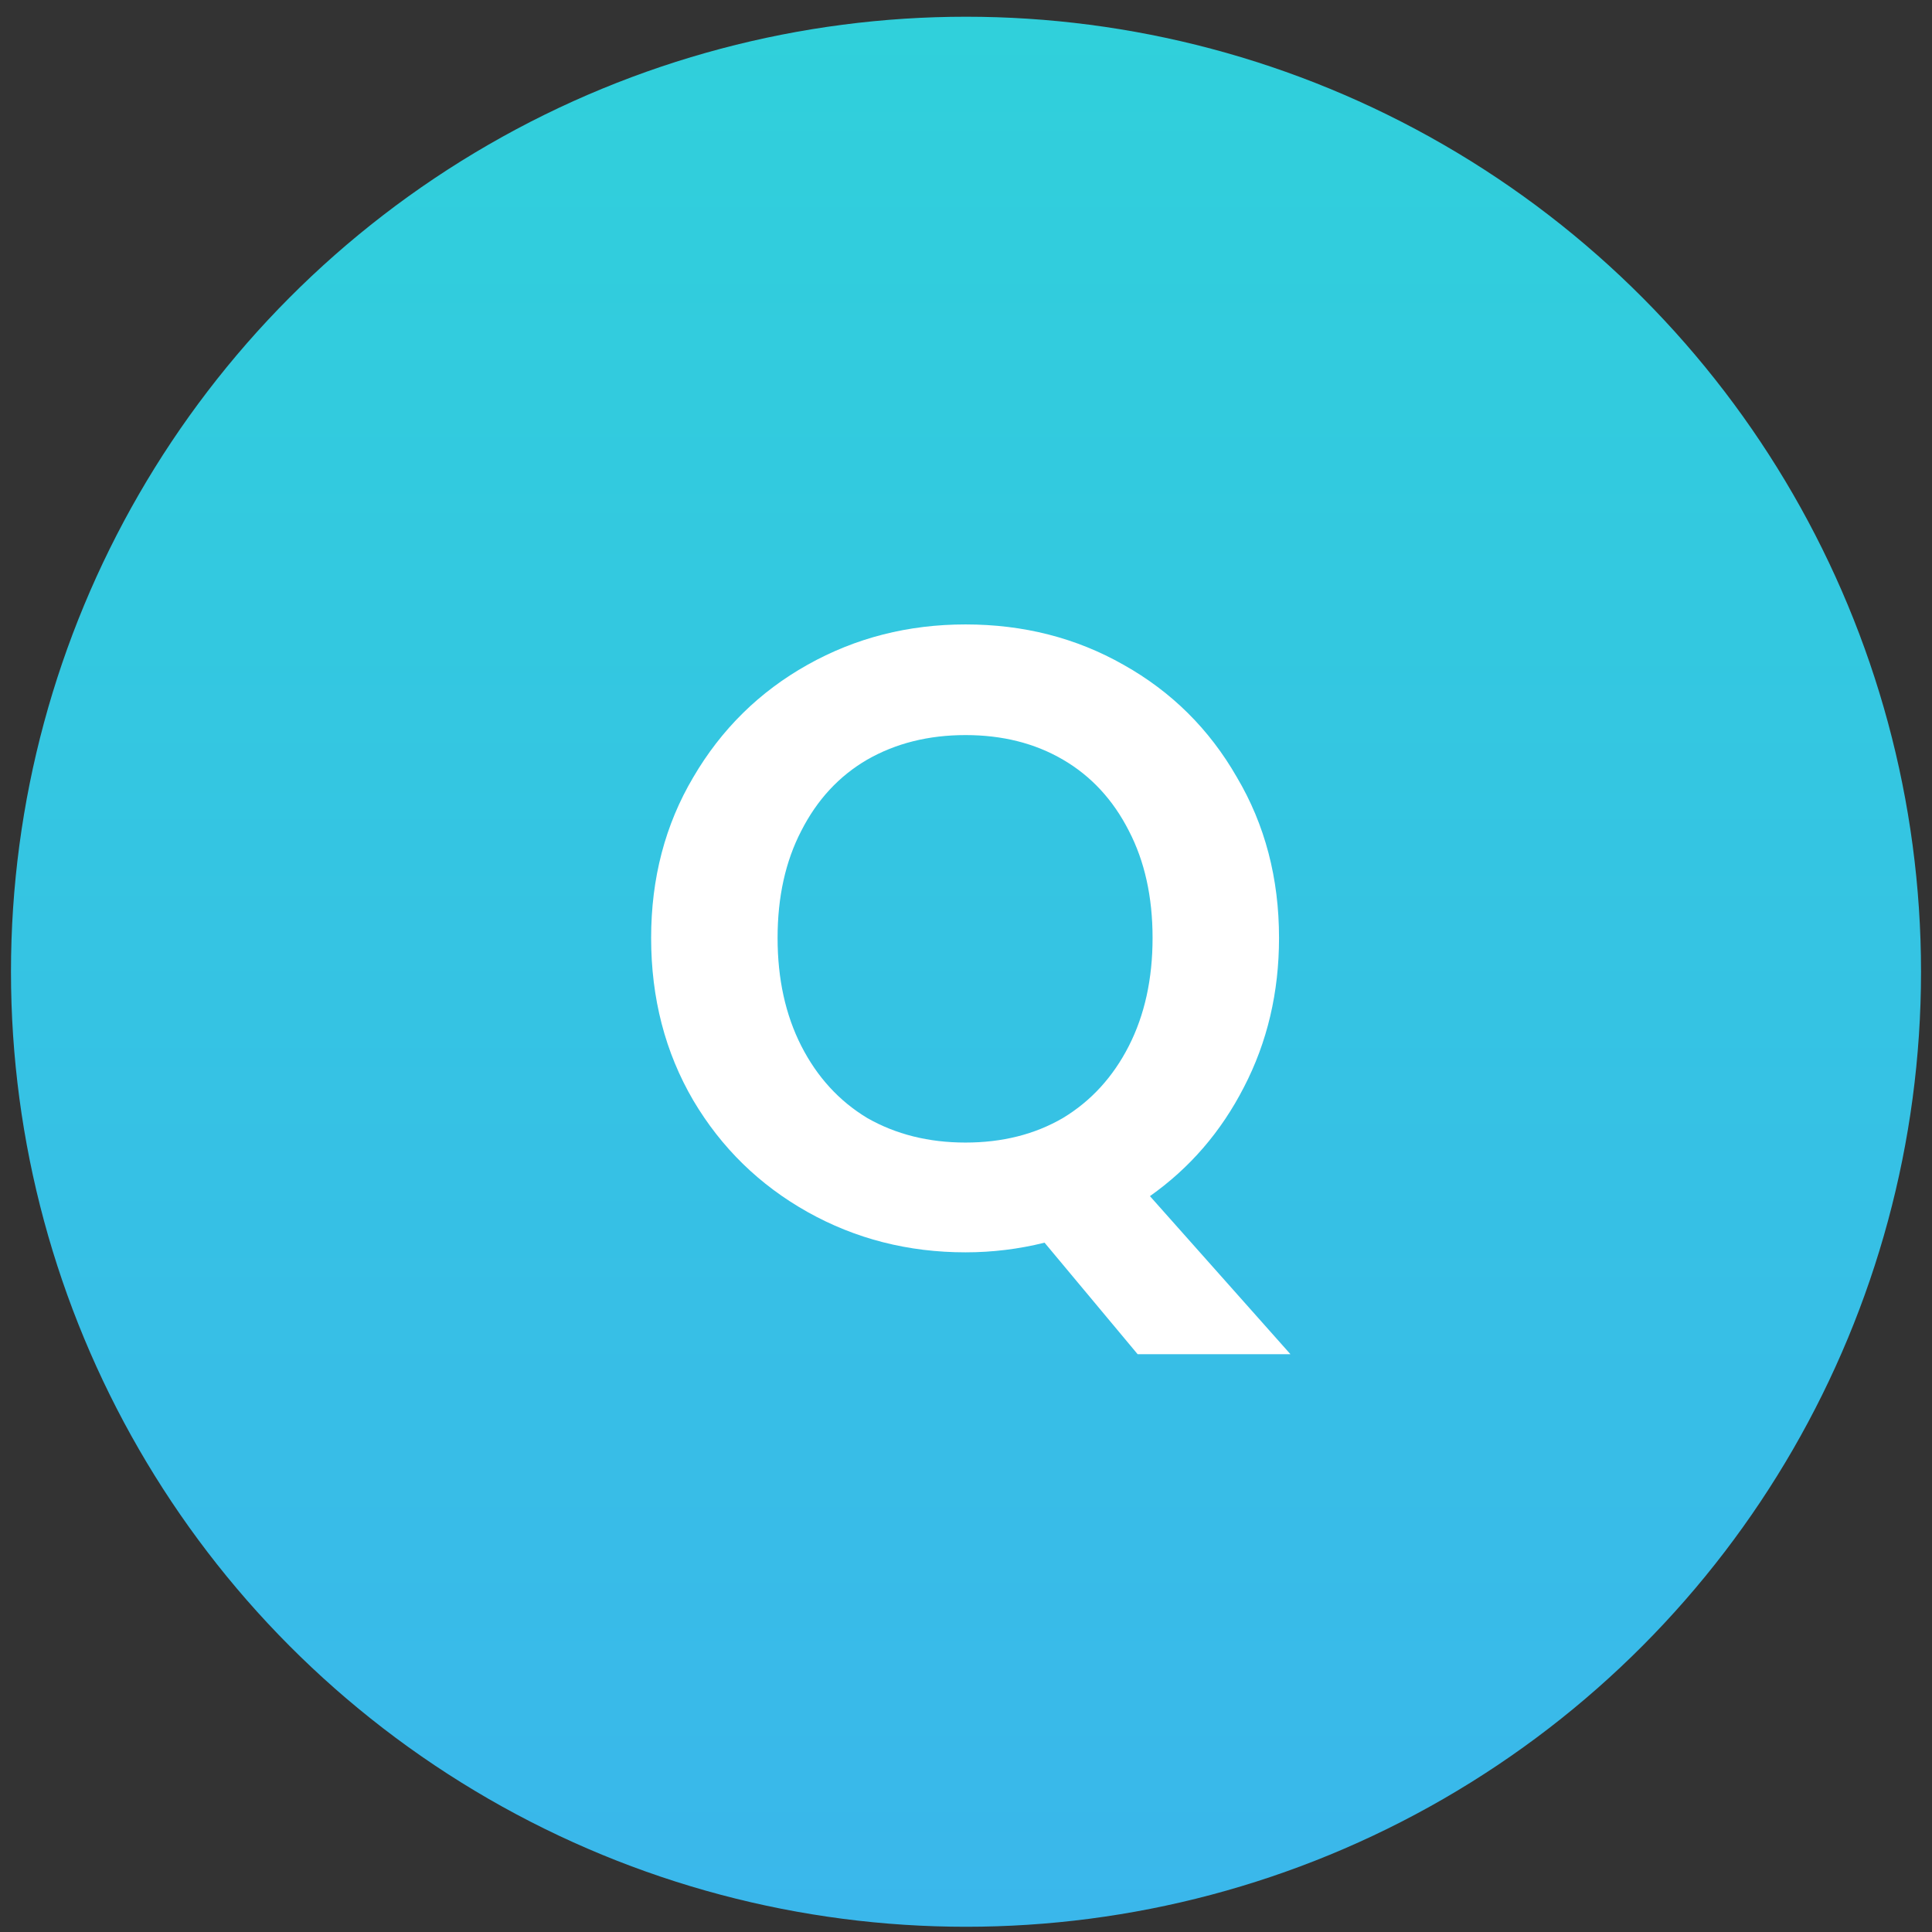 <svg width="44" height="44" viewBox="0 0 44 44" fill="none" xmlns="http://www.w3.org/2000/svg">
<rect x="0" y="0" width="44" height="44" fill="#333333" stroke="none"/>
<circle cx="22" cy="22.131" r="21.75" fill="url(#paint0_linear_2125_843)"/>
<path d="M25.909 30.841L23.789 28.301C23.202 28.447 22.602 28.521 21.989 28.521C20.682 28.521 19.482 28.214 18.389 27.601C17.296 26.987 16.429 26.141 15.789 25.061C15.149 23.967 14.829 22.734 14.829 21.361C14.829 20.001 15.149 18.781 15.789 17.701C16.429 16.607 17.296 15.754 18.389 15.141C19.482 14.527 20.682 14.221 21.989 14.221C23.309 14.221 24.509 14.527 25.589 15.141C26.682 15.754 27.542 16.607 28.169 17.701C28.809 18.781 29.129 20.001 29.129 21.361C29.129 22.601 28.862 23.734 28.329 24.761C27.809 25.774 27.096 26.601 26.189 27.241L29.389 30.841H25.909ZM17.709 21.361C17.709 22.294 17.889 23.114 18.249 23.821C18.609 24.527 19.109 25.074 19.749 25.461C20.402 25.834 21.149 26.021 21.989 26.021C22.829 26.021 23.569 25.834 24.209 25.461C24.849 25.074 25.349 24.527 25.709 23.821C26.069 23.114 26.249 22.294 26.249 21.361C26.249 20.427 26.069 19.614 25.709 18.921C25.349 18.214 24.849 17.674 24.209 17.301C23.569 16.927 22.829 16.741 21.989 16.741C21.149 16.741 20.402 16.927 19.749 17.301C19.109 17.674 18.609 18.214 18.249 18.921C17.889 19.614 17.709 20.427 17.709 21.361Z" fill="white"/>
<defs>
<linearGradient id="paint0_linear_2125_843" x1="19.462" y1="0.381" x2="19.462" y2="43.881" gradientUnits="userSpaceOnUse">
<stop stop-color="#30D0DB"/>
<stop offset="1" stop-color="#3AB7EB"/>
</linearGradient>
</defs>
</svg>
